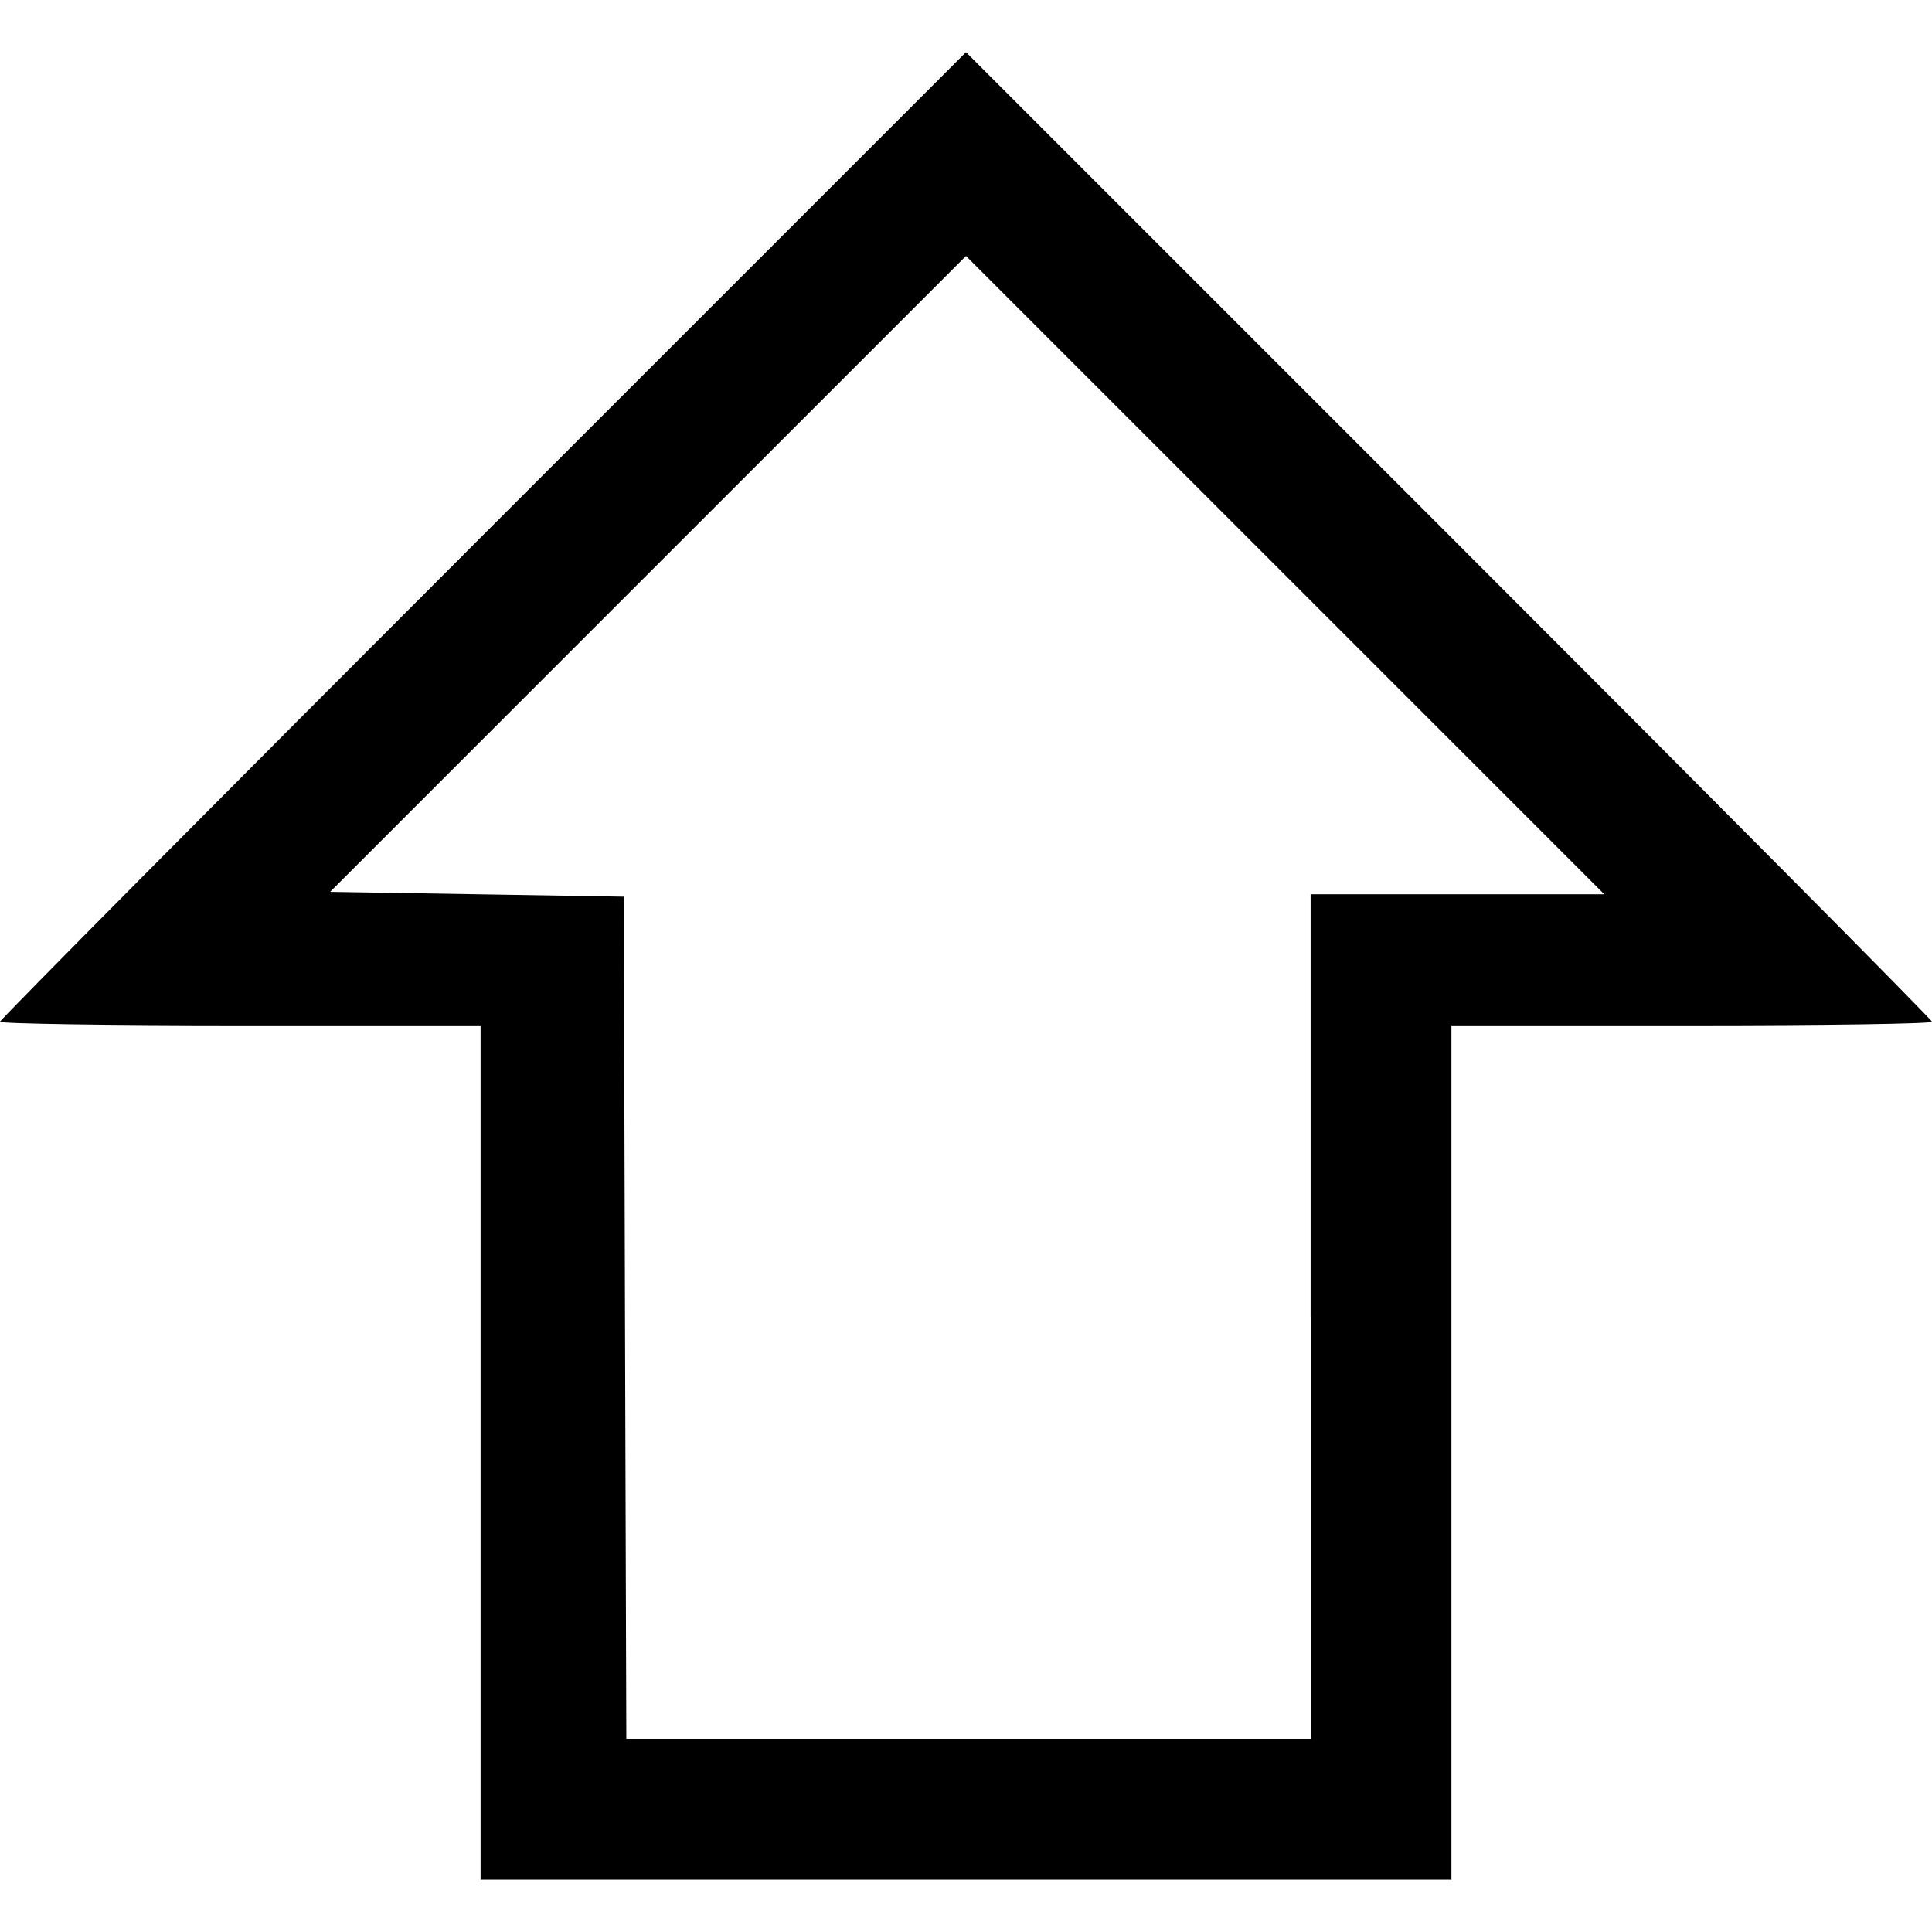 <svg xmlns="http://www.w3.org/2000/svg" xmlns:svg="http://www.w3.org/2000/svg" id="svg5911" width="16" height="16" version="1.1" viewBox="0 0 16 16"><g id="layer1" transform="translate(0,-1036.362)"><path style="overflow:visible;fill:#000;fill-opacity:1;stroke:none" id="path4622-94-6-0-63-3-9-2" d="m 3.98,1048.392 0,-3.538 -1.99,0 c -1.095,0 -1.99,-0.014 -1.99,-0.03 0,-0.017 1.8,-1.83 4,-4.03 L 8,1036.794 l 4,4 c 2.2,2.2 4,4.013 4,4.03 0,0.017 -0.895,0.03 -1.99,0.03 l -1.99,0 0,3.538 0,3.538 -4.02,0 -4.02,0 0,-3.538 z m 6.874,-1.126 0,-3.498 1.216,0 1.216,0 -2.643,-2.643 -2.643,-2.643 -2.633,2.633 -2.633,2.633 1.216,0.02 1.216,0.02 0.01,3.487 0.011,3.487 2.834,0 2.834,0 0,-3.498 z"/></g></svg>